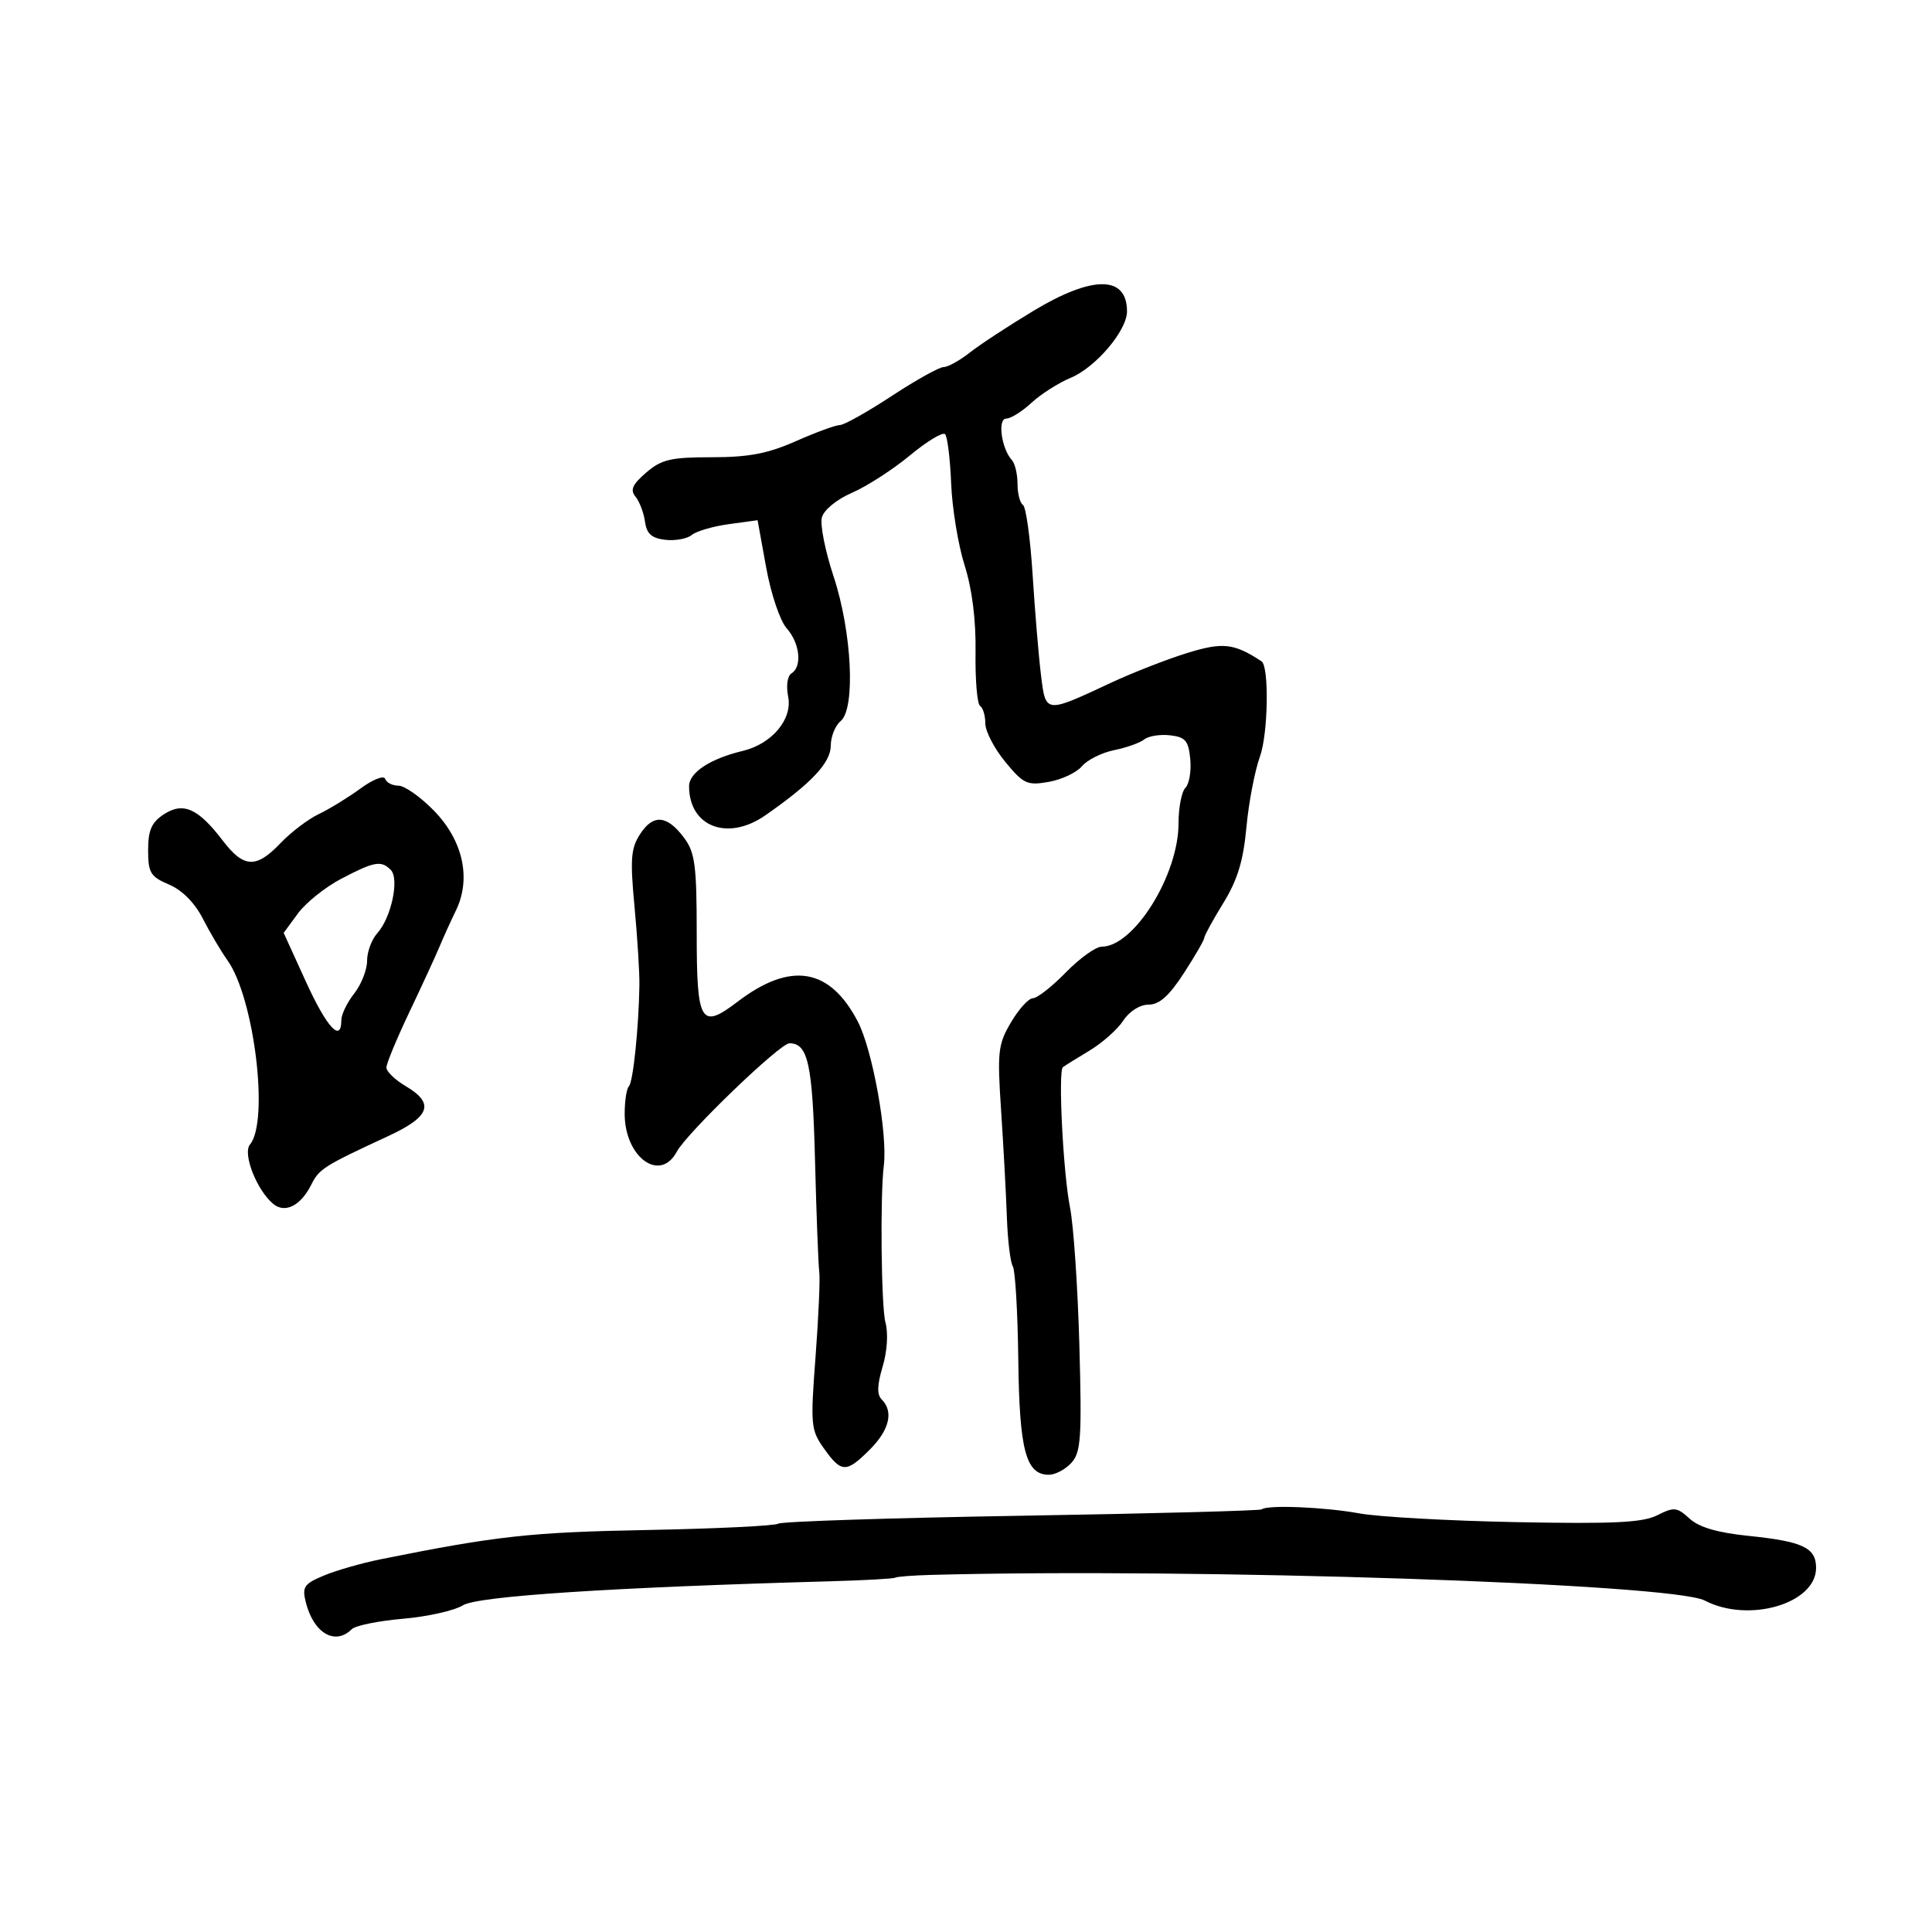 <svg xmlns="http://www.w3.org/2000/svg" width="300" height="300" viewBox="0 0 300 300" version="1.1">
	<path d="M 160.471 48.267 C 156.604 50.595, 152.156 53.513, 150.586 54.750 C 149.015 55.987, 147.183 57, 146.513 57 C 145.844 57, 142.213 59.025, 138.445 61.500 C 134.677 63.975, 131.066 66, 130.421 66 C 129.776 66, 126.705 67.125, 123.596 68.500 C 119.223 70.434, 116.263 71, 110.527 71 C 104.154 71, 102.722 71.335, 100.338 73.385 C 98.187 75.236, 97.816 76.077, 98.687 77.135 C 99.304 77.886, 99.964 79.625, 100.154 81 C 100.416 82.892, 101.183 83.578, 103.310 83.822 C 104.856 83.999, 106.702 83.663, 107.411 83.074 C 108.121 82.485, 110.712 81.727, 113.170 81.390 L 117.637 80.778 118.974 88.139 C 119.718 92.235, 121.129 96.416, 122.155 97.564 C 124.205 99.859, 124.594 103.515, 122.899 104.562 C 122.266 104.954, 122.048 106.490, 122.386 108.180 C 123.085 111.673, 119.871 115.511, 115.336 116.600 C 110.249 117.821, 107 119.962, 107 122.091 C 107 128.369, 112.987 130.667, 118.811 126.624 C 125.959 121.662, 129 118.431, 129 115.800 C 129 114.395, 129.690 112.673, 130.532 111.973 C 132.876 110.028, 132.287 98.092, 129.421 89.448 C 128.136 85.570, 127.324 81.479, 127.617 80.358 C 127.924 79.182, 129.917 77.551, 132.325 76.504 C 134.621 75.506, 138.656 72.902, 141.290 70.718 C 143.925 68.534, 146.381 67.047, 146.748 67.414 C 147.115 67.782, 147.541 71.227, 147.694 75.072 C 147.847 78.916, 148.787 84.635, 149.783 87.781 C 150.954 91.478, 151.555 96.260, 151.483 101.306 C 151.421 105.599, 151.738 109.338, 152.186 109.615 C 152.634 109.892, 153 111.114, 153 112.331 C 153 113.548, 154.393 116.234, 156.095 118.300 C 158.928 121.736, 159.501 122, 162.845 121.411 C 164.855 121.057, 167.175 119.964, 168 118.982 C 168.825 118.001, 171.075 116.876, 173 116.483 C 174.925 116.091, 177.035 115.339, 177.690 114.812 C 178.344 114.286, 180.144 114.001, 181.690 114.178 C 184.073 114.451, 184.549 115.013, 184.823 117.877 C 185 119.735, 184.663 121.737, 184.073 122.327 C 183.483 122.917, 183 125.404, 183 127.854 C 183 135.887, 176.075 147, 171.068 147 C 170.154 147, 167.648 148.800, 165.500 151 C 163.352 153.200, 161.055 155, 160.396 155 C 159.737 155, 158.205 156.682, 156.992 158.738 C 154.966 162.172, 154.841 163.291, 155.454 172.488 C 155.820 177.995, 156.222 185.425, 156.347 189 C 156.471 192.575, 156.884 196.004, 157.265 196.620 C 157.646 197.236, 158.030 203.761, 158.119 211.120 C 158.289 225.211, 159.295 229, 162.868 229 C 163.870 229, 165.447 228.163, 166.373 227.140 C 167.848 225.511, 168 223.255, 167.604 208.890 C 167.356 199.876, 166.702 190.250, 166.152 187.500 C 165.088 182.191, 164.283 166.321, 165.047 165.710 C 165.296 165.511, 167.141 164.361, 169.147 163.156 C 171.152 161.951, 173.525 159.848, 174.420 158.482 C 175.374 157.026, 177 156, 178.355 156 C 180.019 156, 181.547 154.636, 183.832 151.110 C 185.574 148.421, 187 145.953, 187 145.625 C 187 145.298, 188.327 142.873, 189.949 140.237 C 192.154 136.653, 193.061 133.683, 193.542 128.472 C 193.896 124.637, 194.843 119.686, 195.646 117.468 C 196.918 113.953, 197.091 103.478, 195.889 102.689 C 191.590 99.866, 189.857 99.679, 184.234 101.434 C 181.080 102.417, 175.800 104.484, 172.500 106.026 C 162.247 110.817, 162.380 110.832, 161.638 104.772 C 161.283 101.873, 160.700 94.871, 160.342 89.214 C 159.984 83.556, 159.311 78.692, 158.846 78.405 C 158.381 78.117, 158 76.649, 158 75.141 C 158 73.633, 157.608 71.973, 157.129 71.450 C 155.506 69.680, 154.862 65, 156.241 65 C 156.945 65, 158.706 63.901, 160.154 62.558 C 161.603 61.214, 164.352 59.462, 166.262 58.664 C 170.163 57.034, 175 51.328, 175 48.356 C 175 42.755, 169.677 42.722, 160.471 48.267 M 55.981 122.436 C 54.067 123.837, 51.150 125.626, 49.500 126.410 C 47.850 127.194, 45.178 129.223, 43.563 130.918 C 39.777 134.891, 37.851 134.804, 34.578 130.513 C 30.763 125.512, 28.442 124.481, 25.433 126.452 C 23.533 127.697, 23 128.914, 23 132.010 C 23 135.531, 23.362 136.127, 26.250 137.355 C 28.282 138.219, 30.242 140.191, 31.480 142.618 C 32.569 144.753, 34.303 147.687, 35.335 149.138 C 39.483 154.973, 41.815 174.109, 38.817 177.721 C 37.641 179.137, 39.865 184.813, 42.429 186.941 C 44.262 188.462, 46.704 187.226, 48.338 183.949 C 49.557 181.504, 50.301 181.034, 60.250 176.428 C 66.812 173.389, 67.538 171.340, 63 168.659 C 61.350 167.684, 60 166.383, 60 165.768 C 60 165.153, 61.623 161.241, 63.606 157.075 C 65.589 152.909, 67.677 148.375, 68.246 147 C 68.815 145.625, 69.960 143.102, 70.791 141.392 C 73.206 136.424, 71.904 130.510, 67.375 125.872 C 65.296 123.742, 62.823 122, 61.880 122 C 60.938 122, 60.008 121.525, 59.815 120.944 C 59.618 120.355, 57.921 121.016, 55.981 122.436 M 99.419 129.483 C 97.960 131.710, 97.831 133.355, 98.528 140.794 C 98.977 145.582, 99.318 151.075, 99.287 153 C 99.177 159.670, 98.308 168.026, 97.655 168.678 C 97.295 169.038, 97 170.958, 97 172.944 C 97 179.691, 102.486 183.697, 105.083 178.846 C 106.643 175.931, 121.115 162, 122.583 162 C 125.473 162, 126.173 165.207, 126.557 180.202 C 126.772 188.616, 127.069 196.400, 127.216 197.500 C 127.363 198.600, 127.102 204.539, 126.636 210.697 C 125.833 221.309, 125.902 222.054, 127.962 224.947 C 130.654 228.727, 131.413 228.741, 135.077 225.077 C 138.104 222.050, 138.786 219.186, 136.923 217.323 C 136.154 216.554, 136.191 215.094, 137.054 212.214 C 137.765 209.839, 137.945 207.013, 137.490 205.341 C 136.833 202.923, 136.654 185.639, 137.238 181 C 137.852 176.117, 135.489 163.026, 133.200 158.629 C 128.844 150.263, 122.765 149.264, 114.513 155.558 C 108.807 159.910, 108.185 158.865, 108.185 144.929 C 108.185 134.393, 107.919 132.368, 106.237 130.113 C 103.593 126.568, 101.458 126.371, 99.419 129.483 M 53 136.446 C 50.525 137.740, 47.498 140.162, 46.274 141.827 L 44.048 144.855 47.499 152.427 C 50.747 159.555, 53 162.004, 53 158.408 C 53 157.532, 53.900 155.671, 55 154.273 C 56.100 152.874, 57 150.589, 57 149.194 C 57 147.799, 57.715 145.867, 58.589 144.902 C 60.760 142.503, 62.047 136.447, 60.677 135.077 C 59.175 133.575, 58.138 133.759, 53 136.446 M 195.917 234.374 C 195.688 234.580, 178.929 235.025, 158.675 235.362 C 138.421 235.699, 121.399 236.253, 120.848 236.594 C 120.298 236.934, 111.095 237.378, 100.397 237.581 C 82.356 237.923, 77.177 238.493, 59.143 242.115 C 56.197 242.707, 52.217 243.847, 50.298 244.649 C 47.208 245.940, 46.887 246.413, 47.485 248.798 C 48.691 253.603, 52.037 255.563, 54.621 252.979 C 55.182 252.418, 58.760 251.689, 62.571 251.360 C 66.382 251.032, 70.575 250.090, 71.889 249.267 C 74.159 247.846, 95.033 246.484, 129 245.539 C 134.225 245.393, 138.725 245.142, 139 244.981 C 139.275 244.819, 141.750 244.626, 144.500 244.552 C 185.710 243.442, 259.641 245.889, 264.704 248.529 C 271.523 252.086, 282 249.017, 282 243.463 C 282 240.324, 279.954 239.355, 271.500 238.489 C 266.689 237.996, 263.828 237.157, 262.352 235.807 C 260.398 234.020, 259.947 233.973, 257.352 235.284 C 255.083 236.430, 250.615 236.650, 235.500 236.358 C 225.050 236.156, 214.055 235.543, 211.066 234.996 C 205.707 234.014, 196.728 233.646, 195.917 234.374" stroke="none" fill="black" fill-rule="evenodd"/>
</svg>